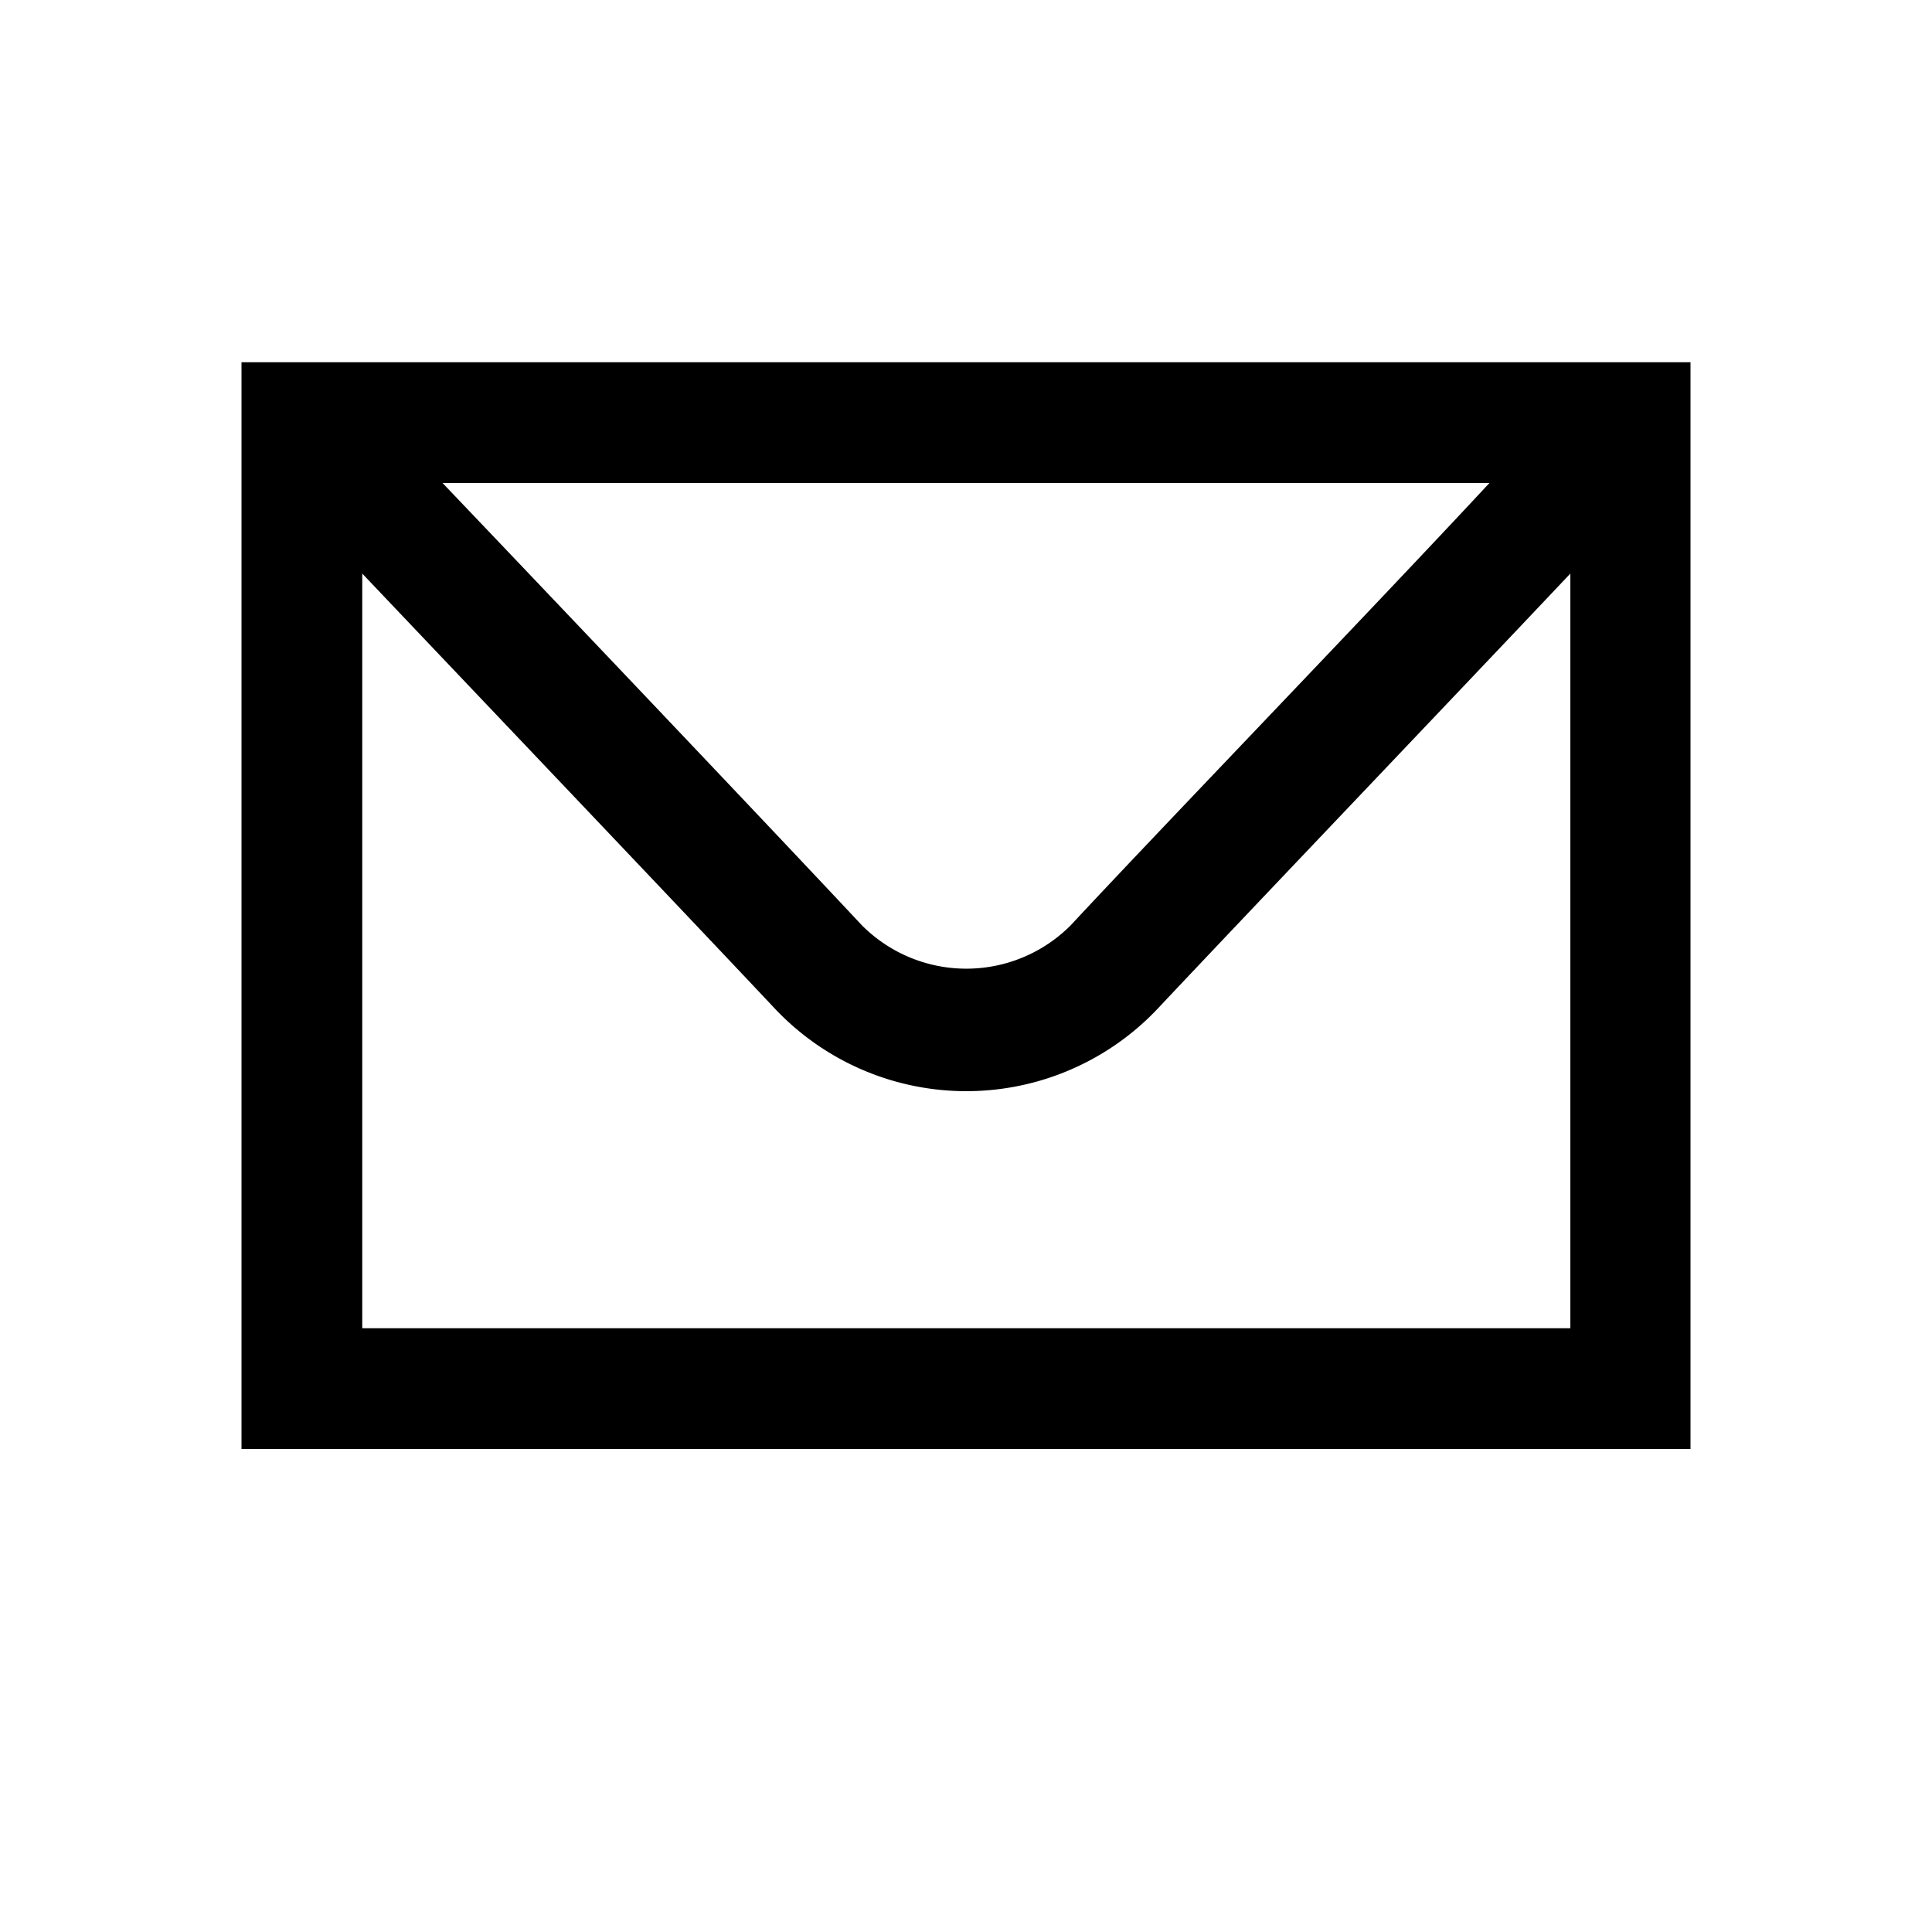 <svg id="Ready" xmlns="http://www.w3.org/2000/svg" viewBox="0 0 32 32"><title>Megaicons_work_24_1.8_cp</title><path d="M4,24H28V6H4ZM24.67,8c-2,2.15-5.49,5.77-6.93,7.32a2.44,2.44,0,0,1-3.47,0C12.82,13.77,9.38,10.15,7.33,8ZM6,9.5c2.05,2.16,5.39,5.67,6.81,7.18a4.36,4.36,0,0,0,6.39,0c1.42-1.51,4.75-5,6.81-7.18V22H6Z"/></svg>